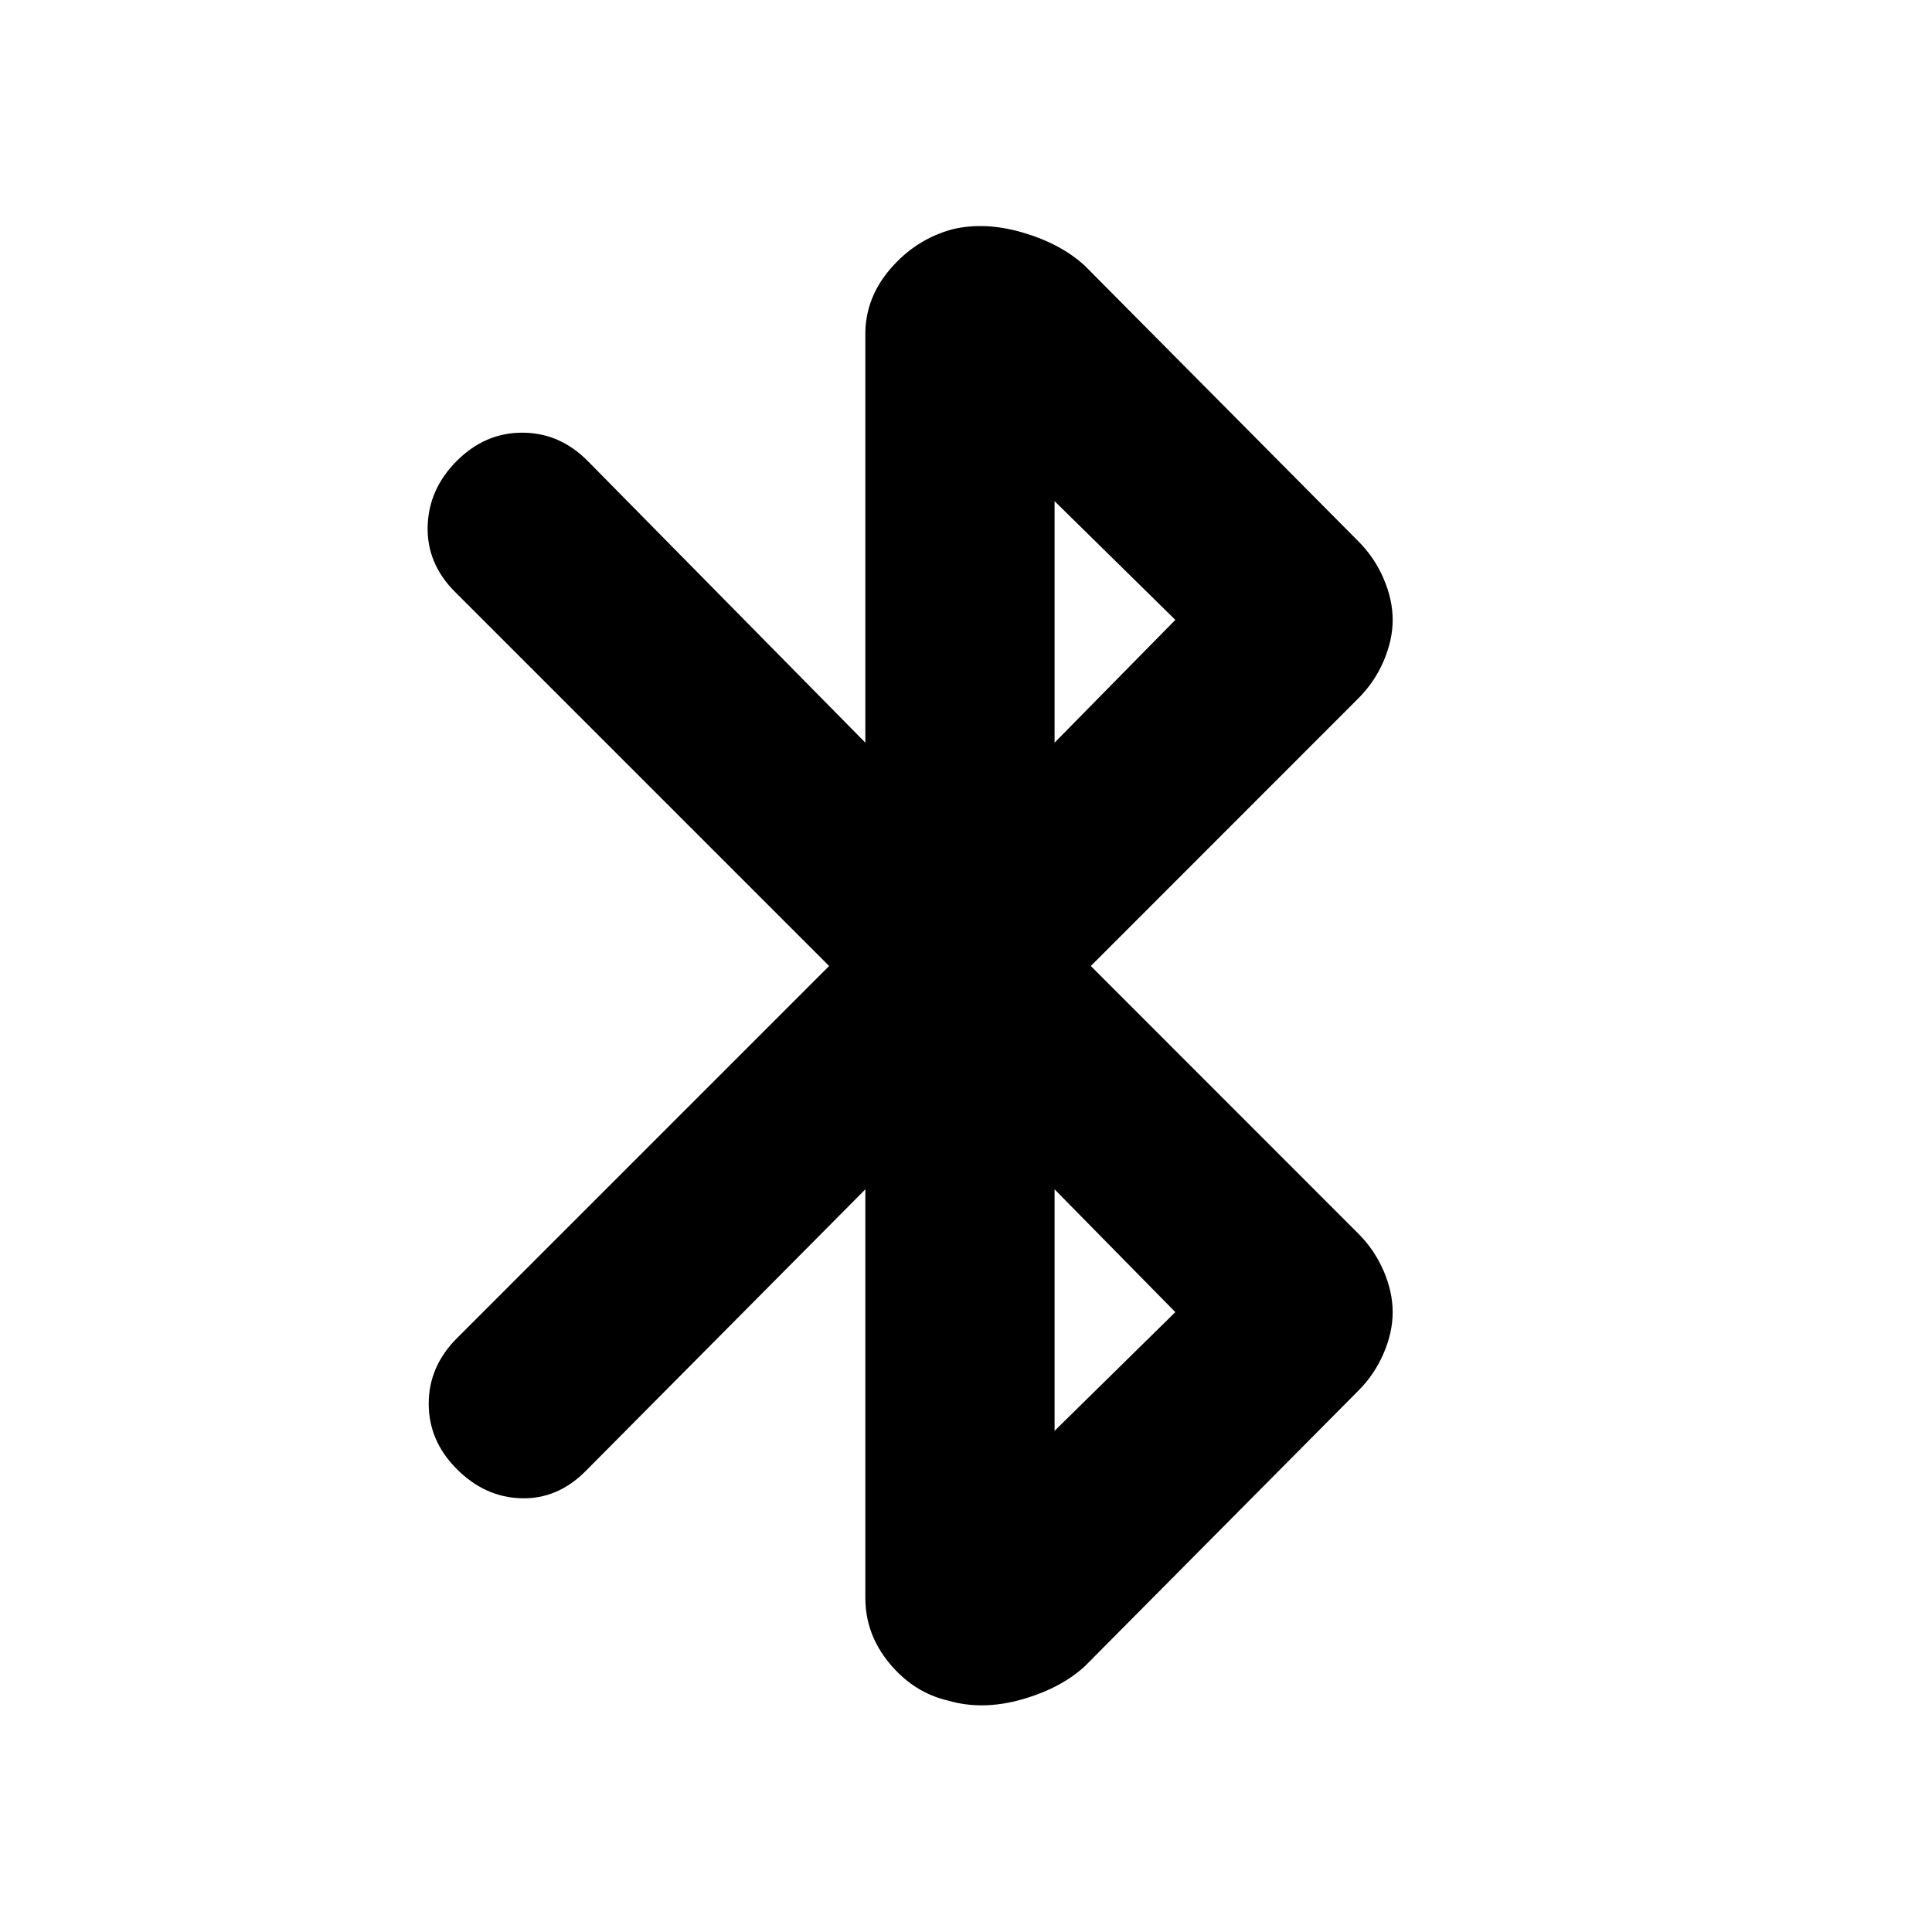 <svg xmlns="http://www.w3.org/2000/svg" height="20" width="20"><path d="M9.812 17.604Q9.458 17.521 9.208 17.219Q8.958 16.917 8.958 16.542V12.312L6.062 15.229Q5.771 15.521 5.396 15.51Q5.021 15.5 4.729 15.208Q4.438 14.917 4.438 14.531Q4.438 14.146 4.729 13.854L8.583 10L4.708 6.125Q4.417 5.833 4.427 5.448Q4.438 5.062 4.729 4.771Q5.021 4.479 5.406 4.479Q5.792 4.479 6.083 4.771L8.958 7.688V3.458Q8.958 3.083 9.219 2.781Q9.479 2.479 9.854 2.375Q10.188 2.292 10.583 2.406Q10.979 2.521 11.229 2.75L14.062 5.604Q14.229 5.771 14.323 5.99Q14.417 6.208 14.417 6.417Q14.417 6.625 14.323 6.844Q14.229 7.062 14.062 7.229L11.292 10L14.062 12.771Q14.229 12.938 14.323 13.156Q14.417 13.375 14.417 13.583Q14.417 13.792 14.323 14.01Q14.229 14.229 14.062 14.396L11.229 17.25Q10.979 17.479 10.573 17.594Q10.167 17.708 9.812 17.604ZM10.917 7.688 12.167 6.417 10.917 5.188ZM10.917 14.812 12.167 13.583 10.917 12.312Z"/></svg>